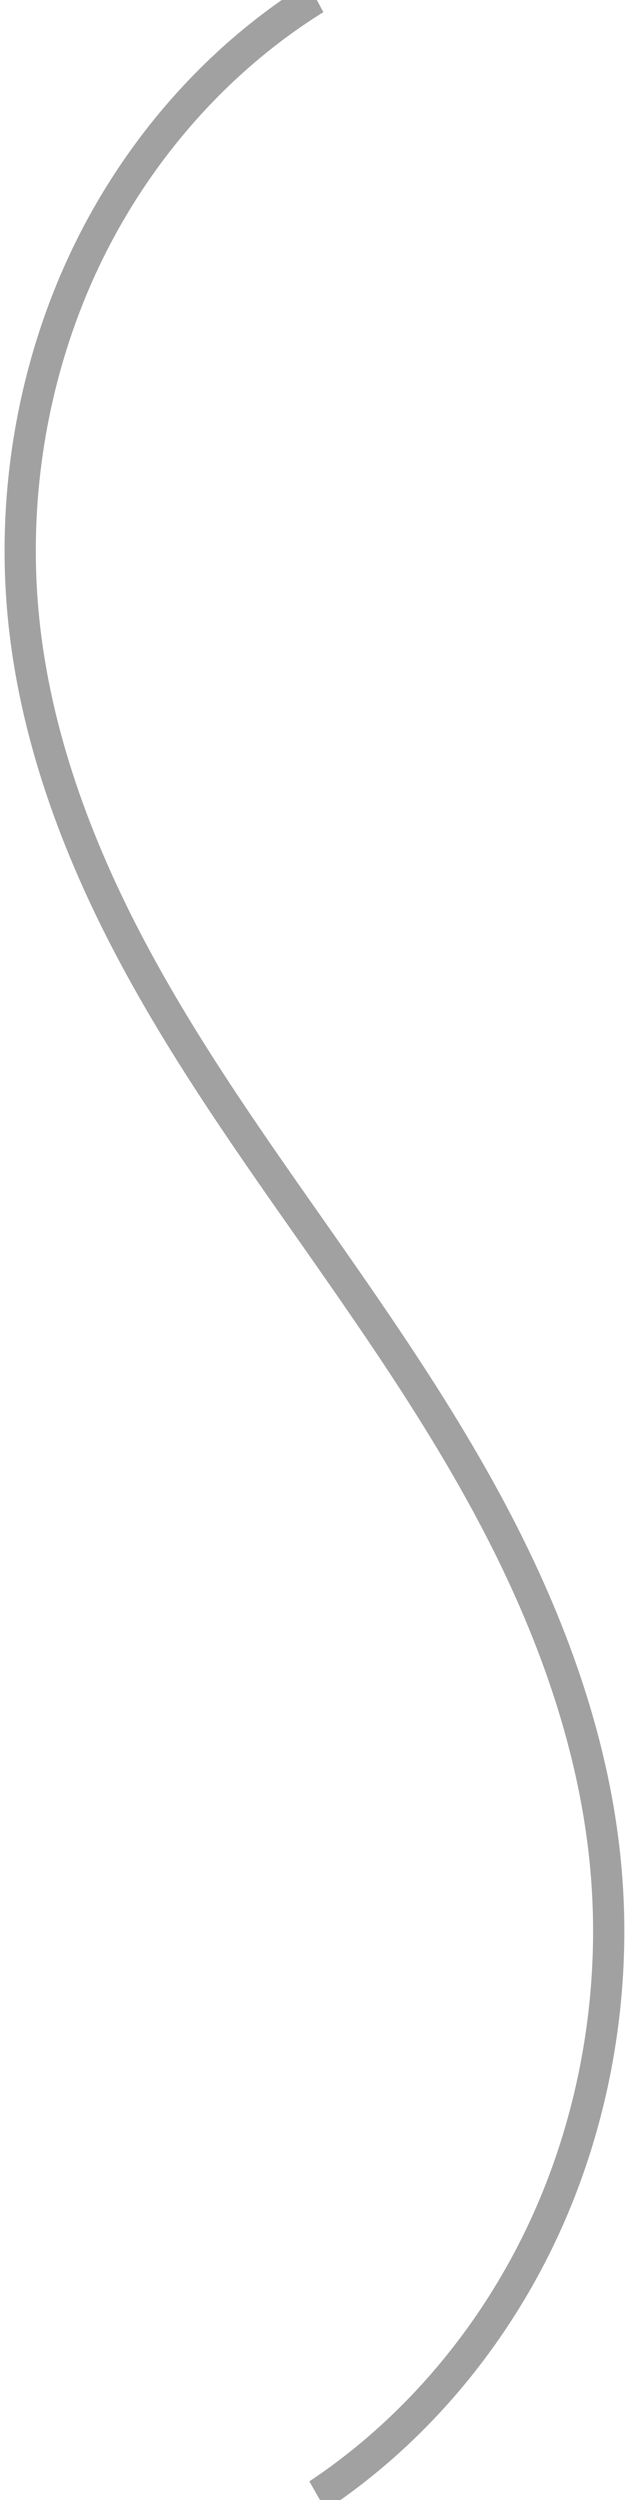 <?xml version="1.0" encoding="UTF-8" standalone="no"?>
<!-- Created with Inkscape (http://www.inkscape.org/) -->

<svg
   width="10mm"
   height="40mm"
   viewBox="0 0 10 40"
   version="1.1"
   id="svg1"
   inkscape:version="1.4 (86a8ad7, 2024-10-11)"
   sodipodi:docname="wave.svg"
   xmlns:inkscape="http://www.inkscape.org/namespaces/inkscape"
   xmlns:sodipodi="http://sodipodi.sourceforge.net/DTD/sodipodi-0.dtd"
   xmlns="http://www.w3.org/2000/svg"
   xmlns:svg="http://www.w3.org/2000/svg">
  <path
     style="fill:none;stroke:#a1a1a1;stroke-width:0.541;stroke-dasharray:none;stroke-opacity:1"
     d="M 4.959,0.066 C 3.257,1.044 1.847,2.525 0.956,4.273 0.064,6.022 -0.308,8.033 -0.099,9.985 0.101,11.862 0.822,13.653 1.76,15.291 c 0.938,1.638 2.092,3.141 3.233,4.645 1.145,1.511 2.284,3.035 3.2,4.695 0.916,1.66 1.607,3.469 1.792,5.356 0.193,1.962 -0.177,3.976 -1.054,5.742 -0.877,1.766 -2.258,3.277 -3.938,4.309"
     id="path4"
     inkscape:path-effect="#path-effect5"
     inkscape:original-d="M 4.9593208,0.06612428 C 4.9483001,-13.257918 1.575962,6.64549 -0.09918642,9.9847663 -1.7743348,13.324042 3.3172347,16.641277 4.9923832,19.93647 c 1.6751482,3.295194 3.3282553,6.700594 4.9923831,10.050891 1.6641277,3.350297 -3.3282556,6.700594 -4.9923831,10.050891"
     transform="matrix(0.924,0,0,1,0.467,-0.106)" />
</svg>
